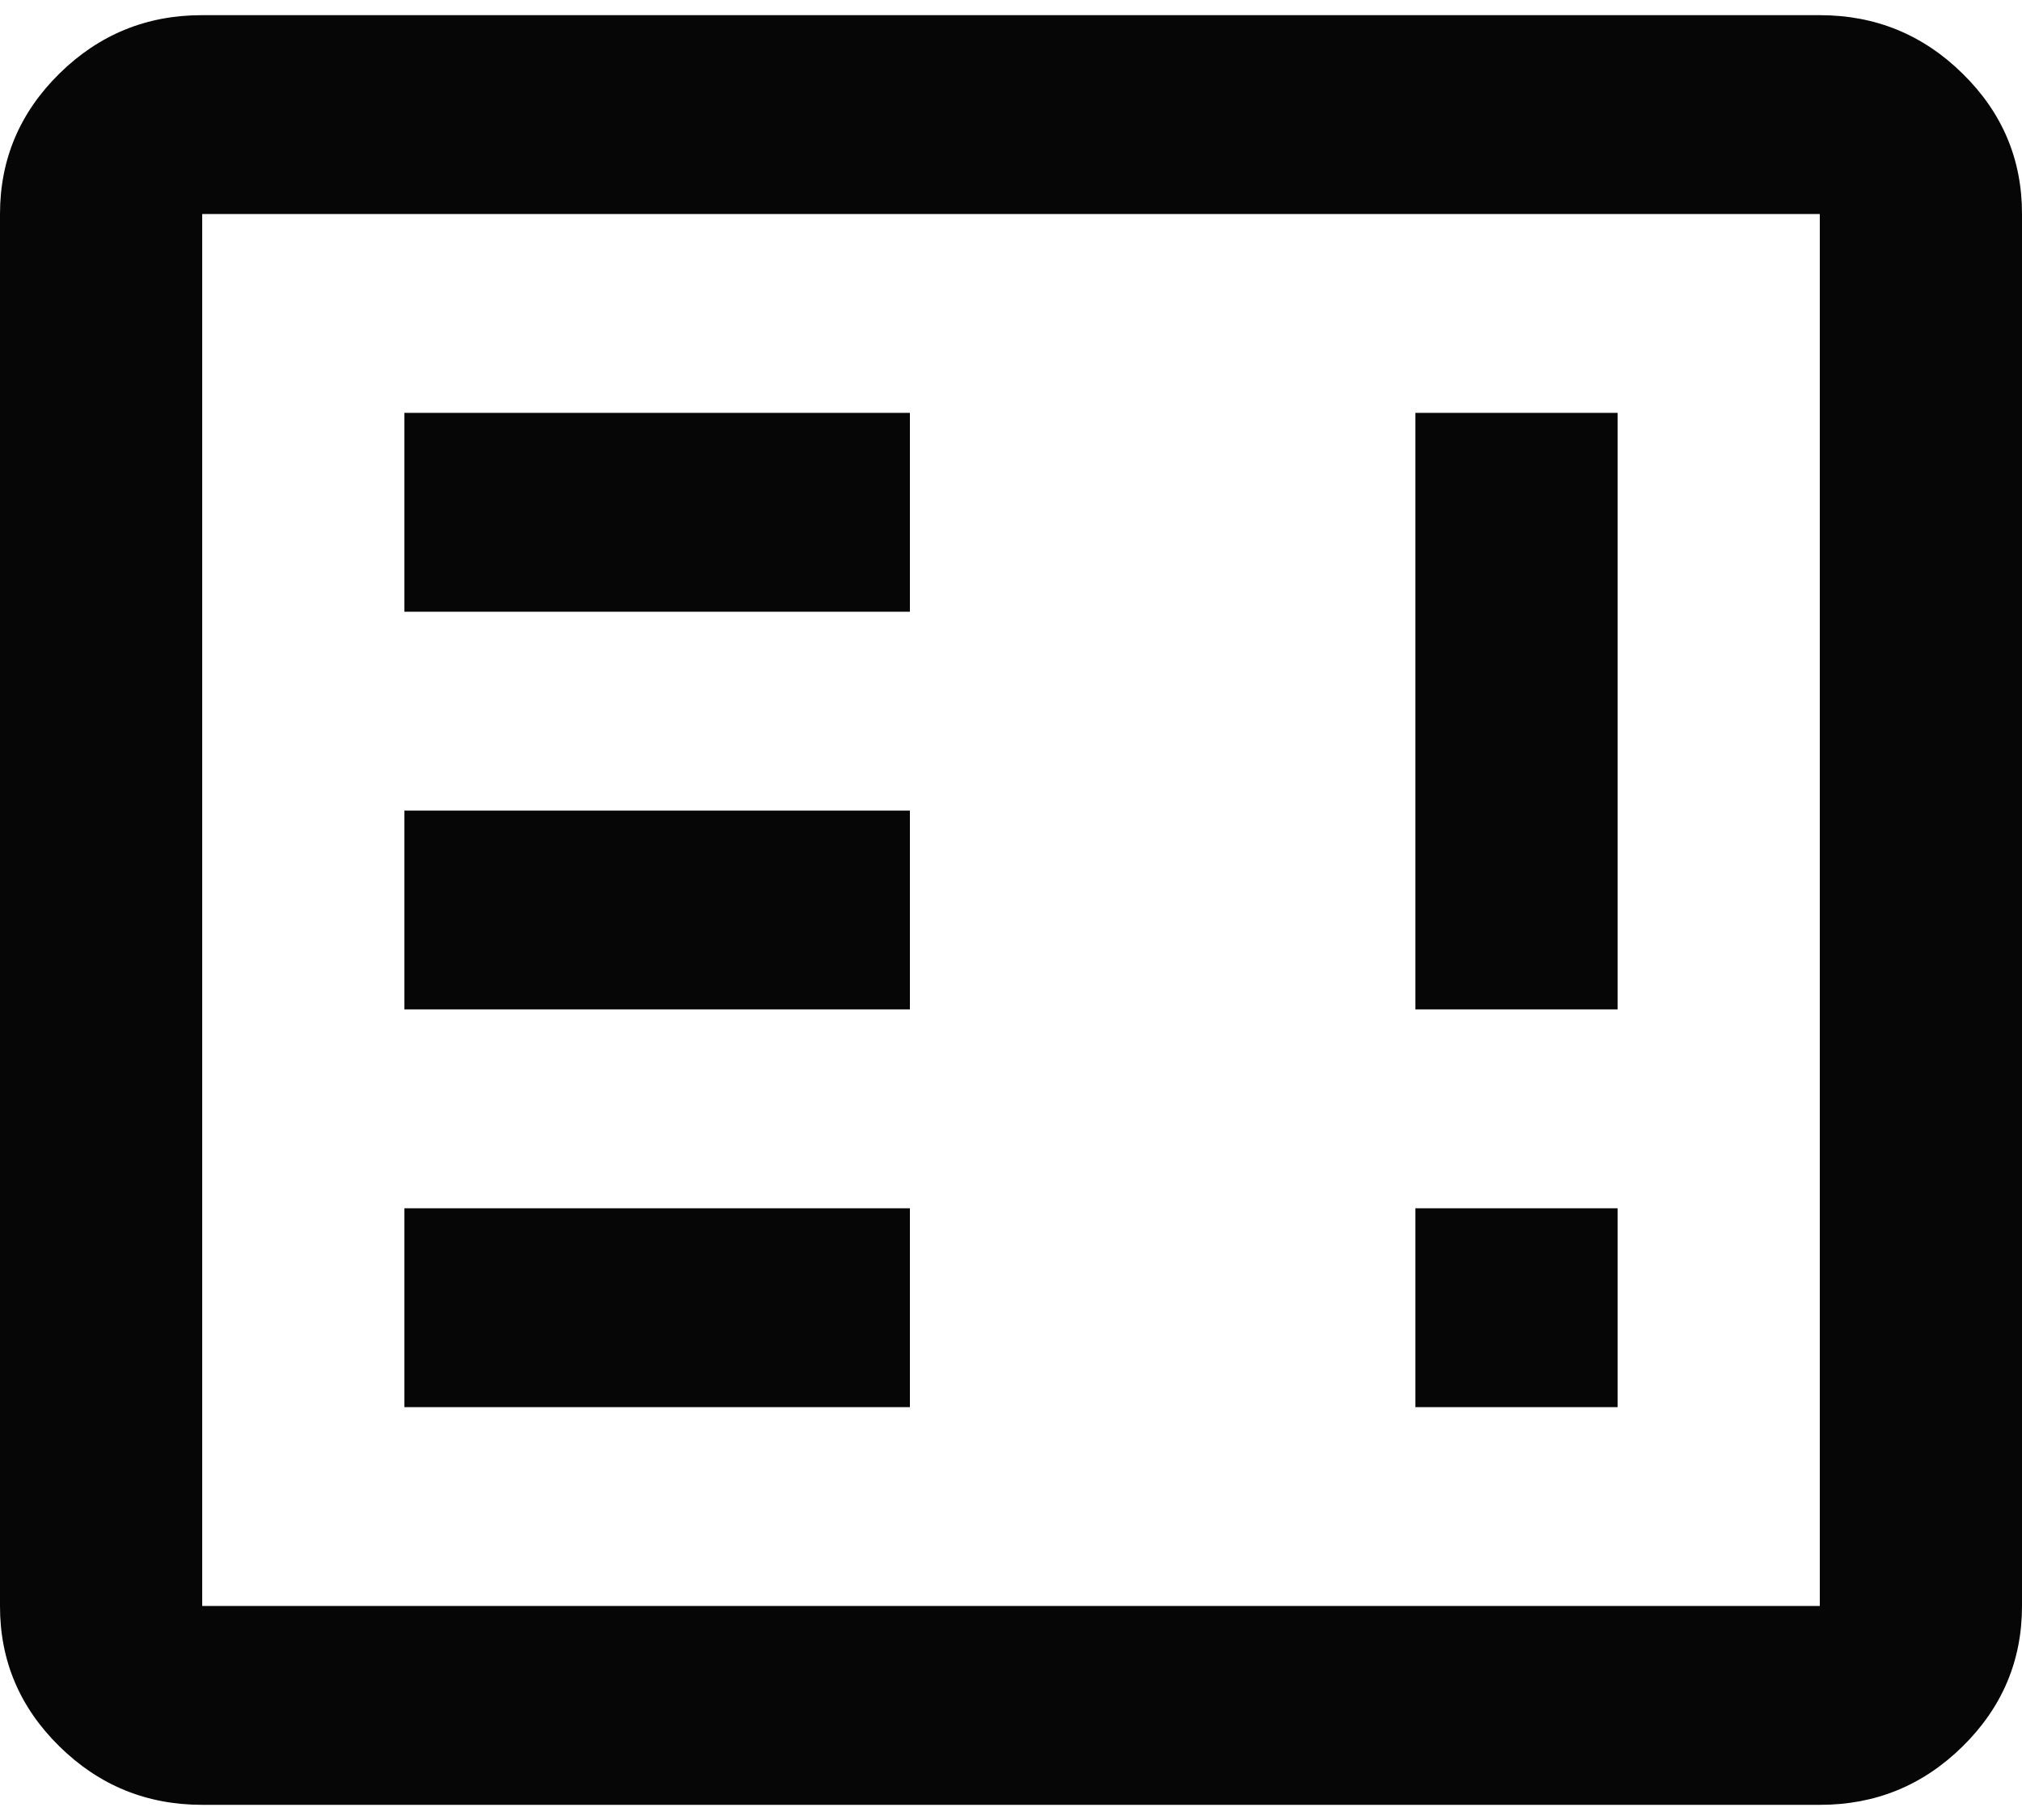 <svg width="50" height="45" viewBox="0 0 50 45" fill="none" xmlns="http://www.w3.org/2000/svg">
<path d="M10 34.792H22.5V29.875H10V34.792ZM35 34.792H40V29.875H35V34.792ZM10 24.958H22.5V20.042H10V24.958ZM35 24.958H40V10.208H35V24.958ZM10 15.125H22.5V10.208H10V15.125ZM5 44.625C3.625 44.625 2.447 44.143 1.468 43.179C0.488 42.216 -0.002 41.059 4.24448e-06 39.708V5.292C4.24448e-06 3.94 0.49 2.782 1.47 1.818C2.45 0.854 3.627 0.373 5 0.375H45C46.375 0.375 47.553 0.857 48.532 1.821C49.513 2.784 50.002 3.941 50 5.292V39.708C50 41.06 49.51 42.218 48.53 43.182C47.55 44.146 46.373 44.627 45 44.625H5ZM5 39.708H45V5.292H5V39.708Z" fill="#060606"/>
</svg>
